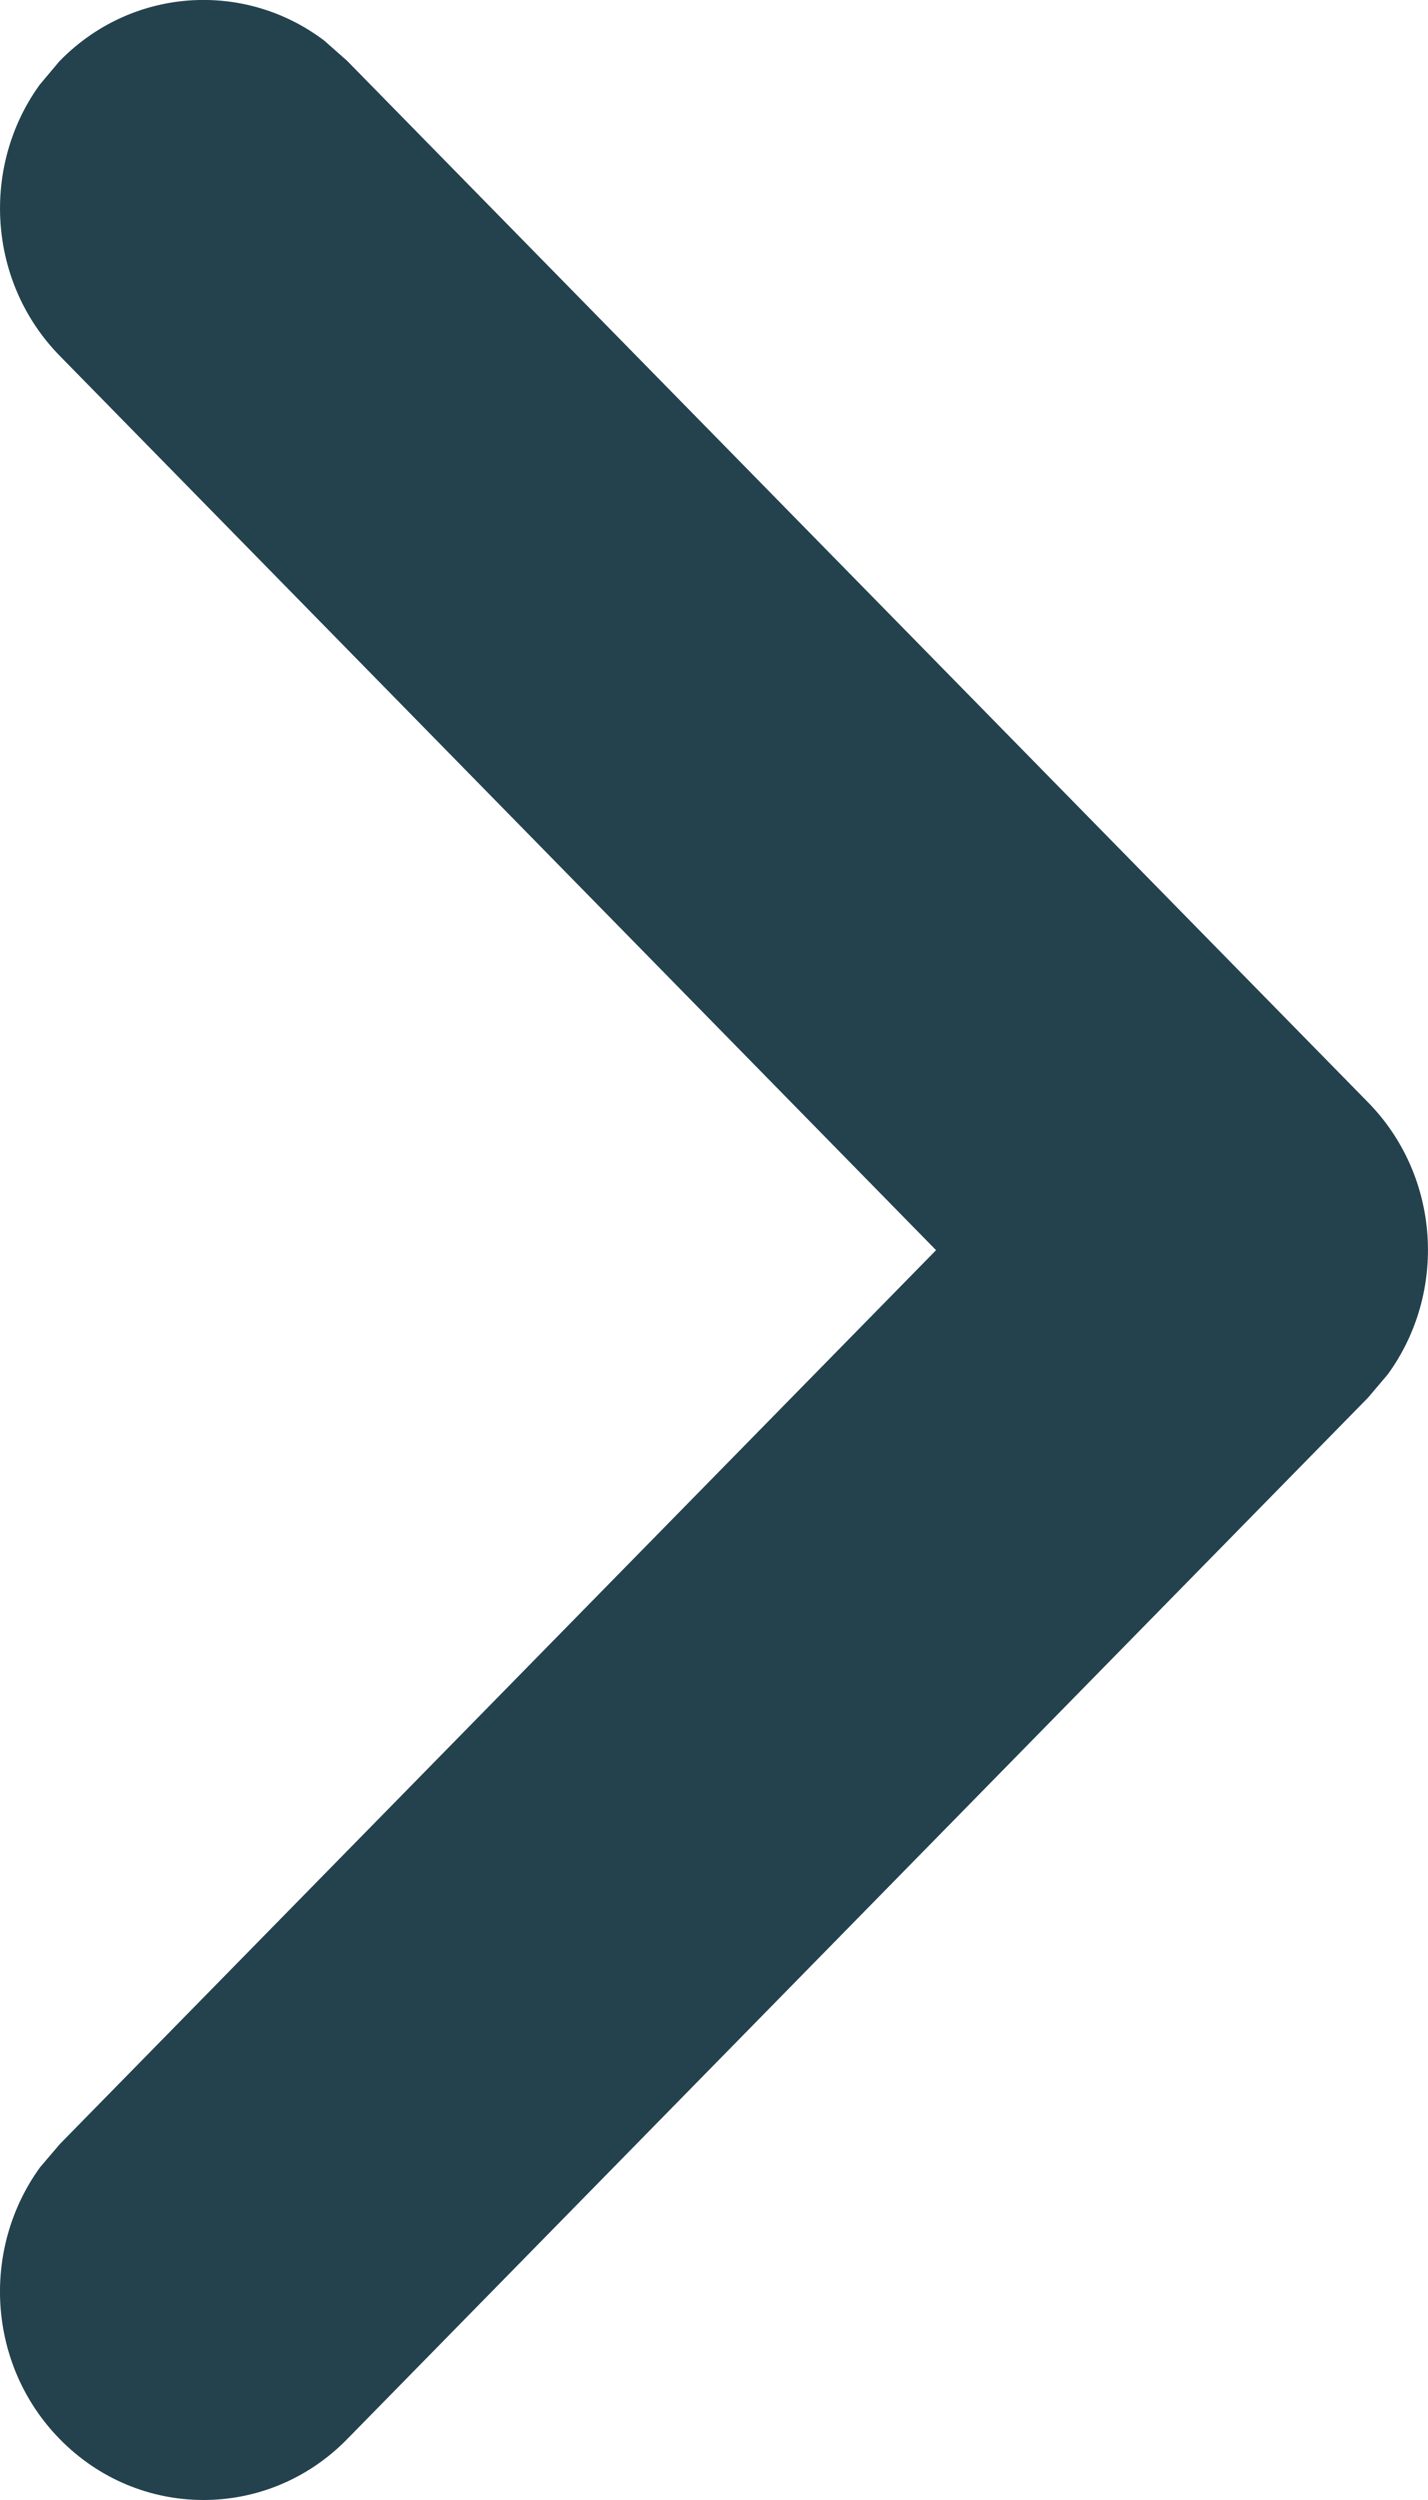 <svg width="8" height="14" viewBox="0 0 8 14" fill="none" xmlns="http://www.w3.org/2000/svg">
<path id="Stroke 7" d="M0.332 13.656C-0.072 13.241 -0.107 12.593 0.225 12.136L0.336 12.006L5.244 7.001L0.336 1.994C-0.07 1.581 -0.108 0.932 0.222 0.475L0.332 0.344C0.736 -0.072 1.369 -0.111 1.816 0.227L1.944 0.34L7.664 6.173C8.071 6.588 8.108 7.238 7.775 7.696L7.664 7.827L1.944 13.66C1.498 14.115 0.776 14.113 0.332 13.656Z" fill="#24424D"/>
</svg>
